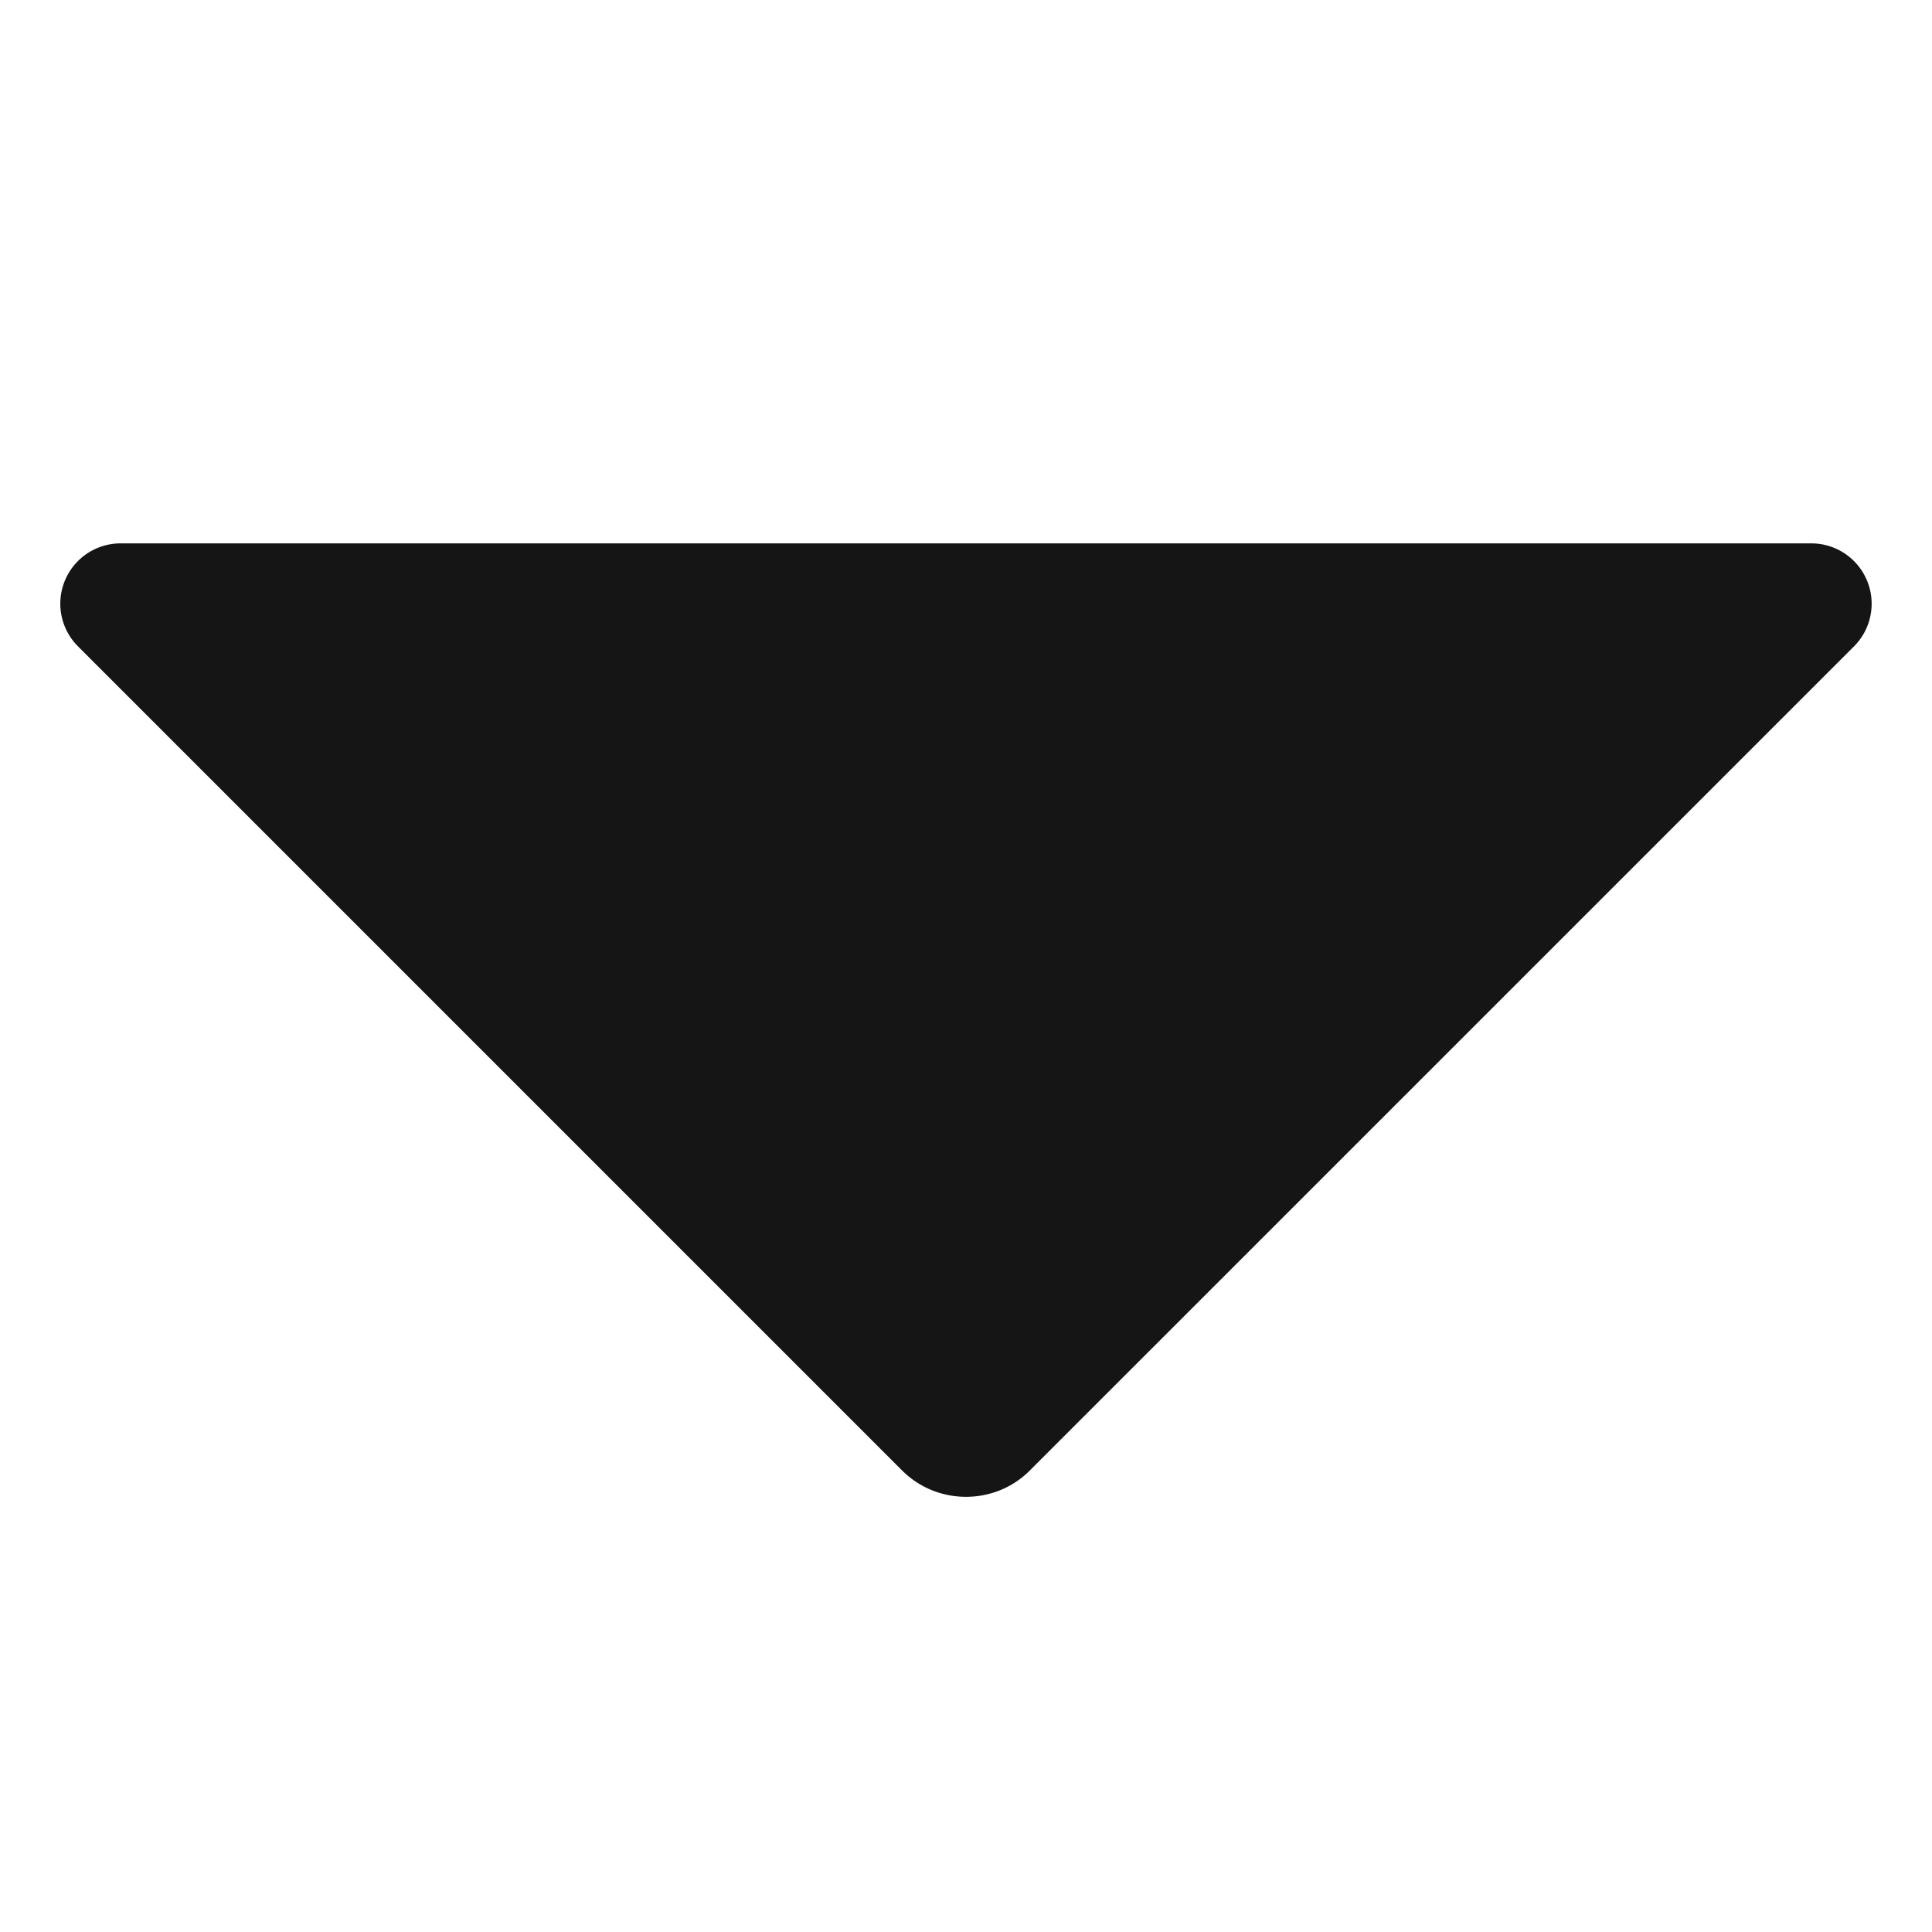 <svg xmlns="http://www.w3.org/2000/svg" viewBox="0 0 32 32">
  <path d="M0 0h32v32H0z" fill="none"/>
  <path d="M30.924 9.617A.999.999 0 0 0 30 9H2a.999.999 0 0 0-.707 1.707l13.646 13.646c.292.293.677.439 1.061.439s.769-.145 1.06-.439l13.647-13.646a.999.999 0 0 0 .217-1.09Z" fill="#151515"/>
</svg>
